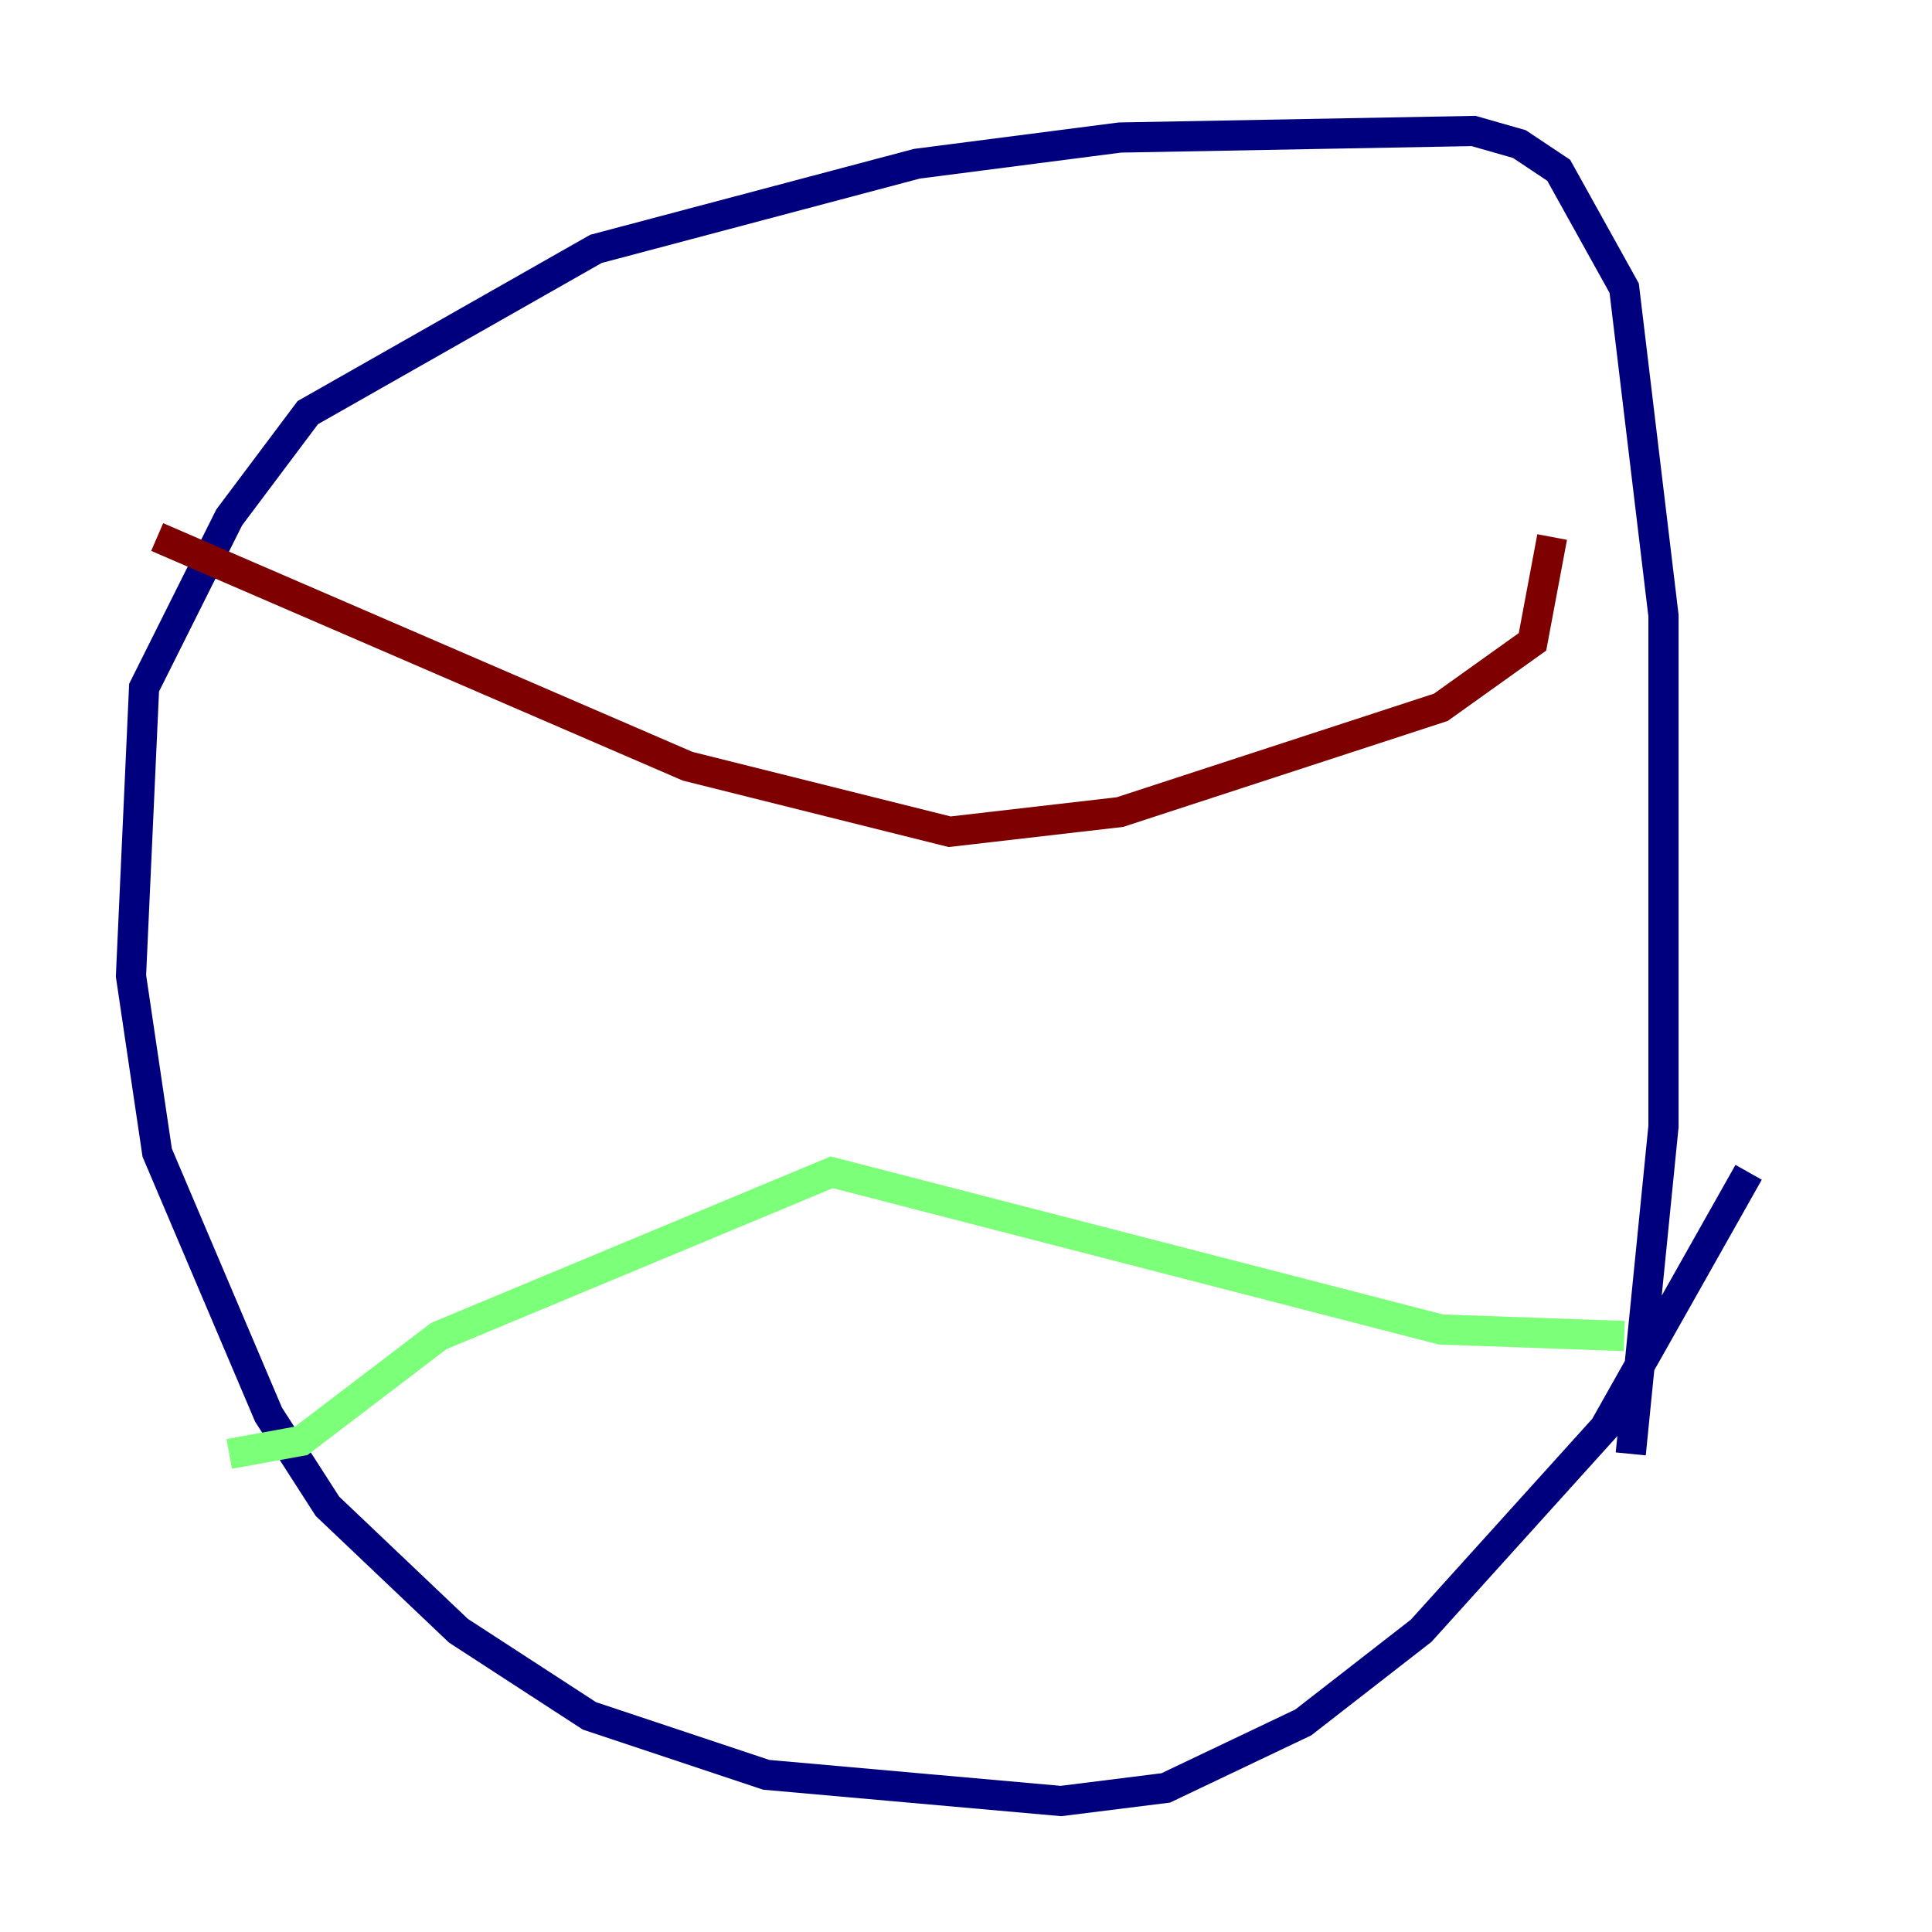 <?xml version="1.0" encoding="utf-8" ?>
<svg baseProfile="tiny" height="128" version="1.2" viewBox="0,0,128,128" width="128" xmlns="http://www.w3.org/2000/svg" xmlns:ev="http://www.w3.org/2001/xml-events" xmlns:xlink="http://www.w3.org/1999/xlink"><defs /><polyline fill="none" points="115.851,77.668 106.305,94.59 94.156,108.041 86.346,114.115 77.234,118.454 70.291,119.322 50.766,117.586 39.051,113.681 30.373,108.041 21.695,99.797 17.79,93.722 10.414,76.366 8.678,64.651 9.546,45.559 15.186,34.278 20.393,27.336 39.485,16.488 60.746,10.848 74.197,9.112 97.627,8.678 100.664,9.546 103.268,11.281 107.607,19.091 110.21,40.786 110.21,74.63 108.041,96.325" stroke="#00007f" stroke-width="2" /><polyline fill="none" points="107.607,88.515 95.458,88.081 55.105,77.668 29.071,88.515 19.959,95.458 15.186,96.325" stroke="#7cff79" stroke-width="2" /><polyline fill="none" points="10.414,35.58 45.559,50.766 62.915,55.105 74.197,53.803 95.458,46.861 101.532,42.522 102.834,35.58" stroke="#7f0000" stroke-width="2" /></svg>